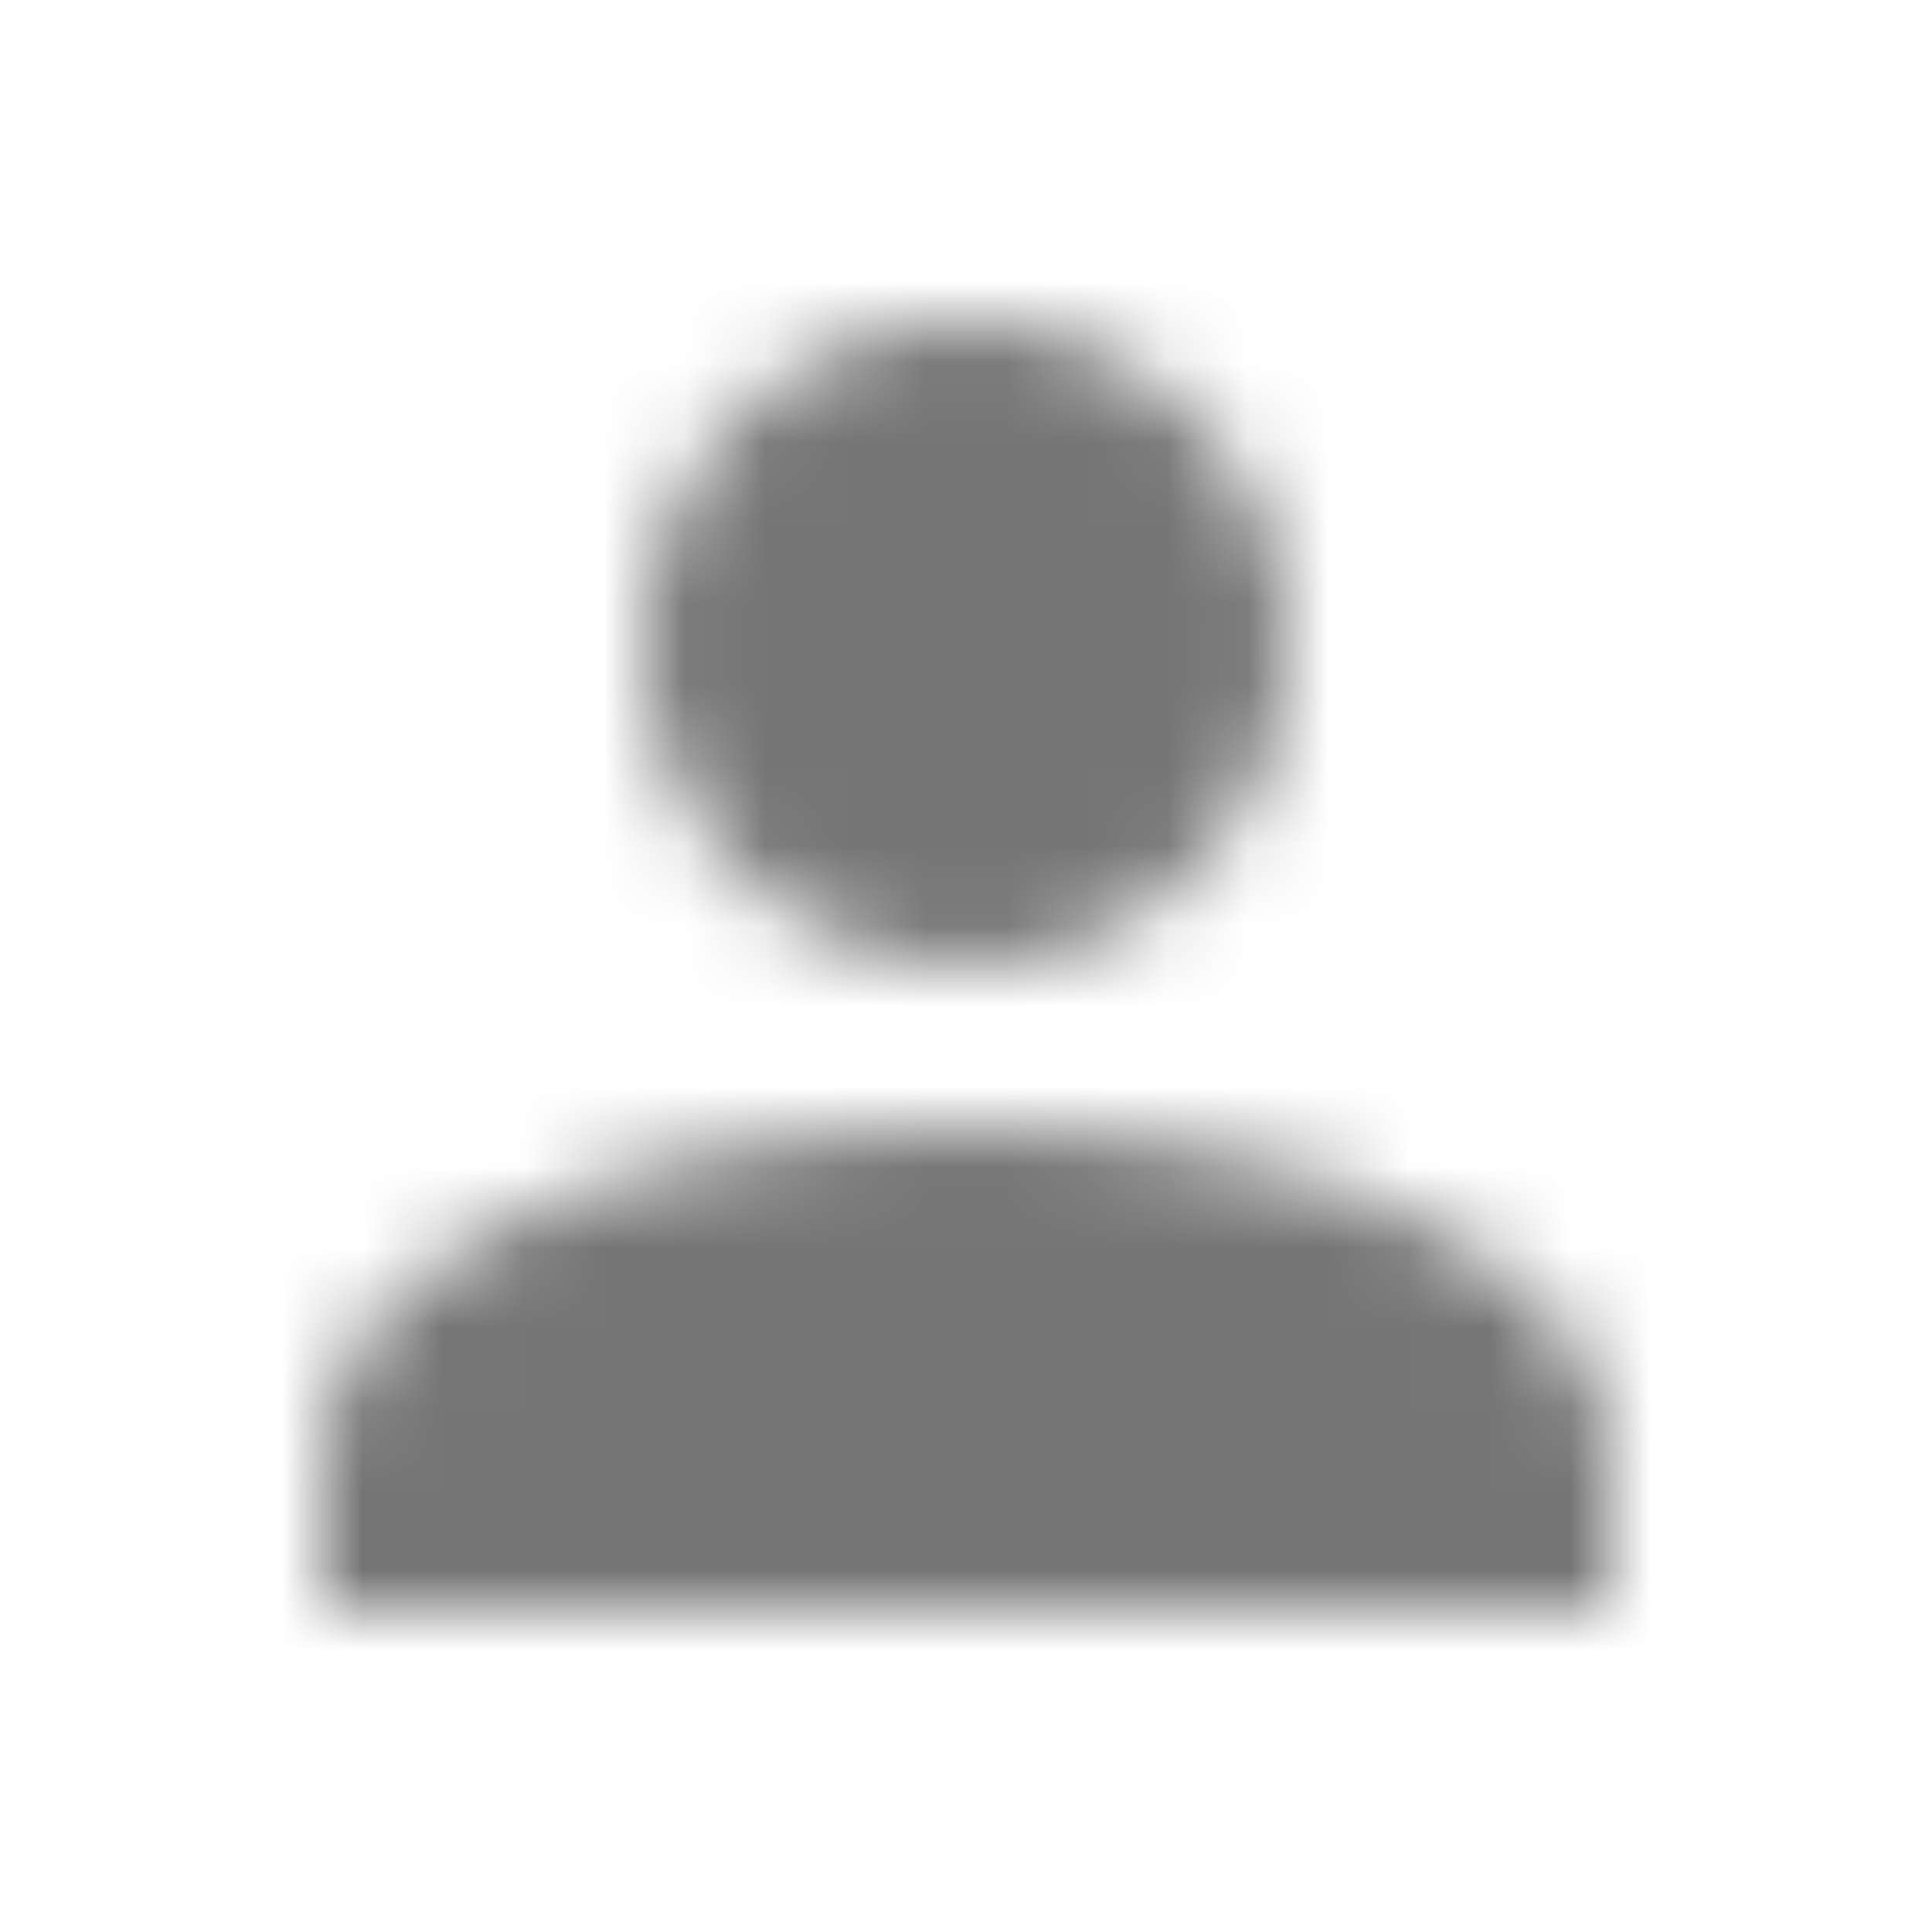 <svg width="24" height="24" viewBox="0 0 24 24" fill="none" xmlns="http://www.w3.org/2000/svg">
<mask id="mask0" mask-type="alpha" maskUnits="userSpaceOnUse" x="4" y="4" width="16" height="17">
<path d="M12 4.001C13.061 4.001 14.078 4.422 14.828 5.173C15.579 5.923 16 6.94 16 8.001C16 9.062 15.579 10.079 14.828 10.829C14.078 11.579 13.061 12.001 12 12.001C10.939 12.001 9.922 11.579 9.172 10.829C8.421 10.079 8 9.062 8 8.001C8 6.94 8.421 5.923 9.172 5.173C9.922 4.422 10.939 4.001 12 4.001ZM12 14.001C16.42 14.001 20 15.791 20 18.001V20.001H4V18.001C4 15.791 7.58 14.001 12 14.001Z" fill="#9E9E9E"/>
</mask>
<g mask="url(#mask0)">
<rect y="0.001" width="24" height="24" fill="#757575"/>
</g>
</svg>
